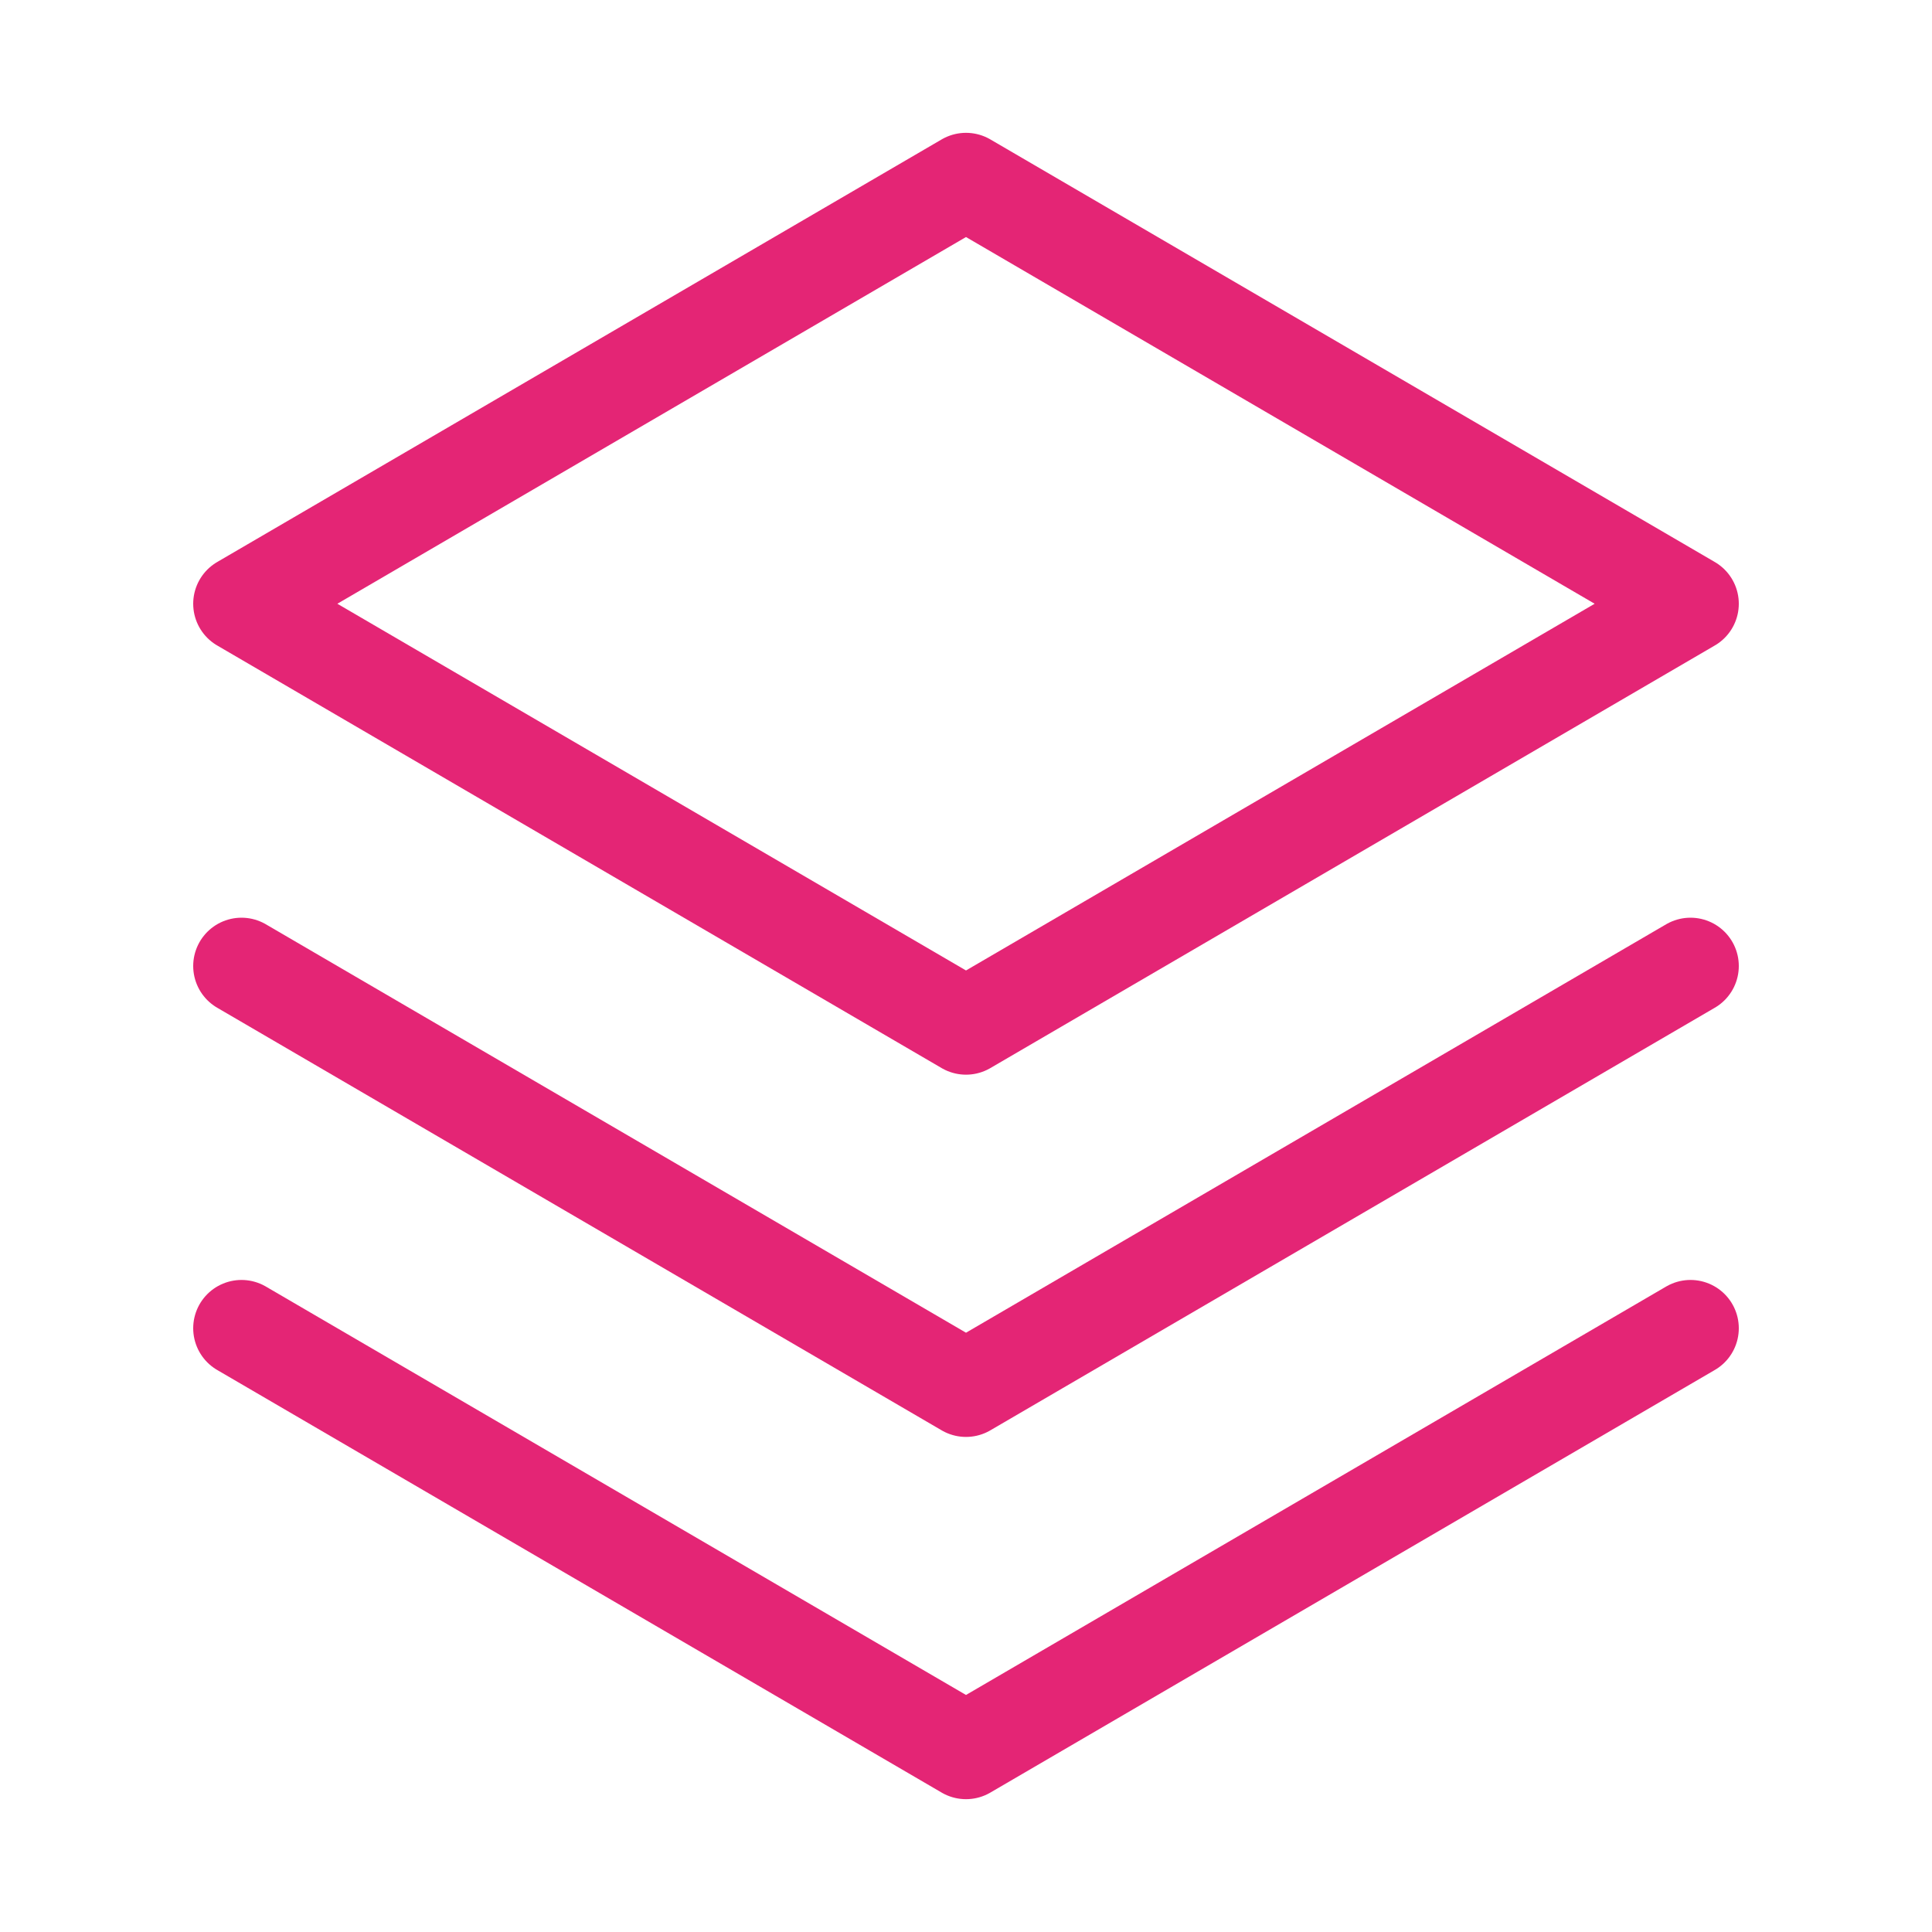 <svg width="20" height="20" viewBox="0 0 20 20" fill="none" xmlns="http://www.w3.org/2000/svg" color="#E42575"><path d="M2.5 13.75L10 18.125L17.5 13.75" stroke="#E42575" stroke-linecap="round" stroke-linejoin="round"></path><path d="M2.5 10L10 14.375L17.5 10" stroke="#E42575" stroke-linecap="round" stroke-linejoin="round"></path><path d="M2.5 6.25L10 10.625L17.5 6.25L10 1.875L2.5 6.25Z" stroke="#E42575" stroke-linecap="round" stroke-linejoin="round"></path></svg>